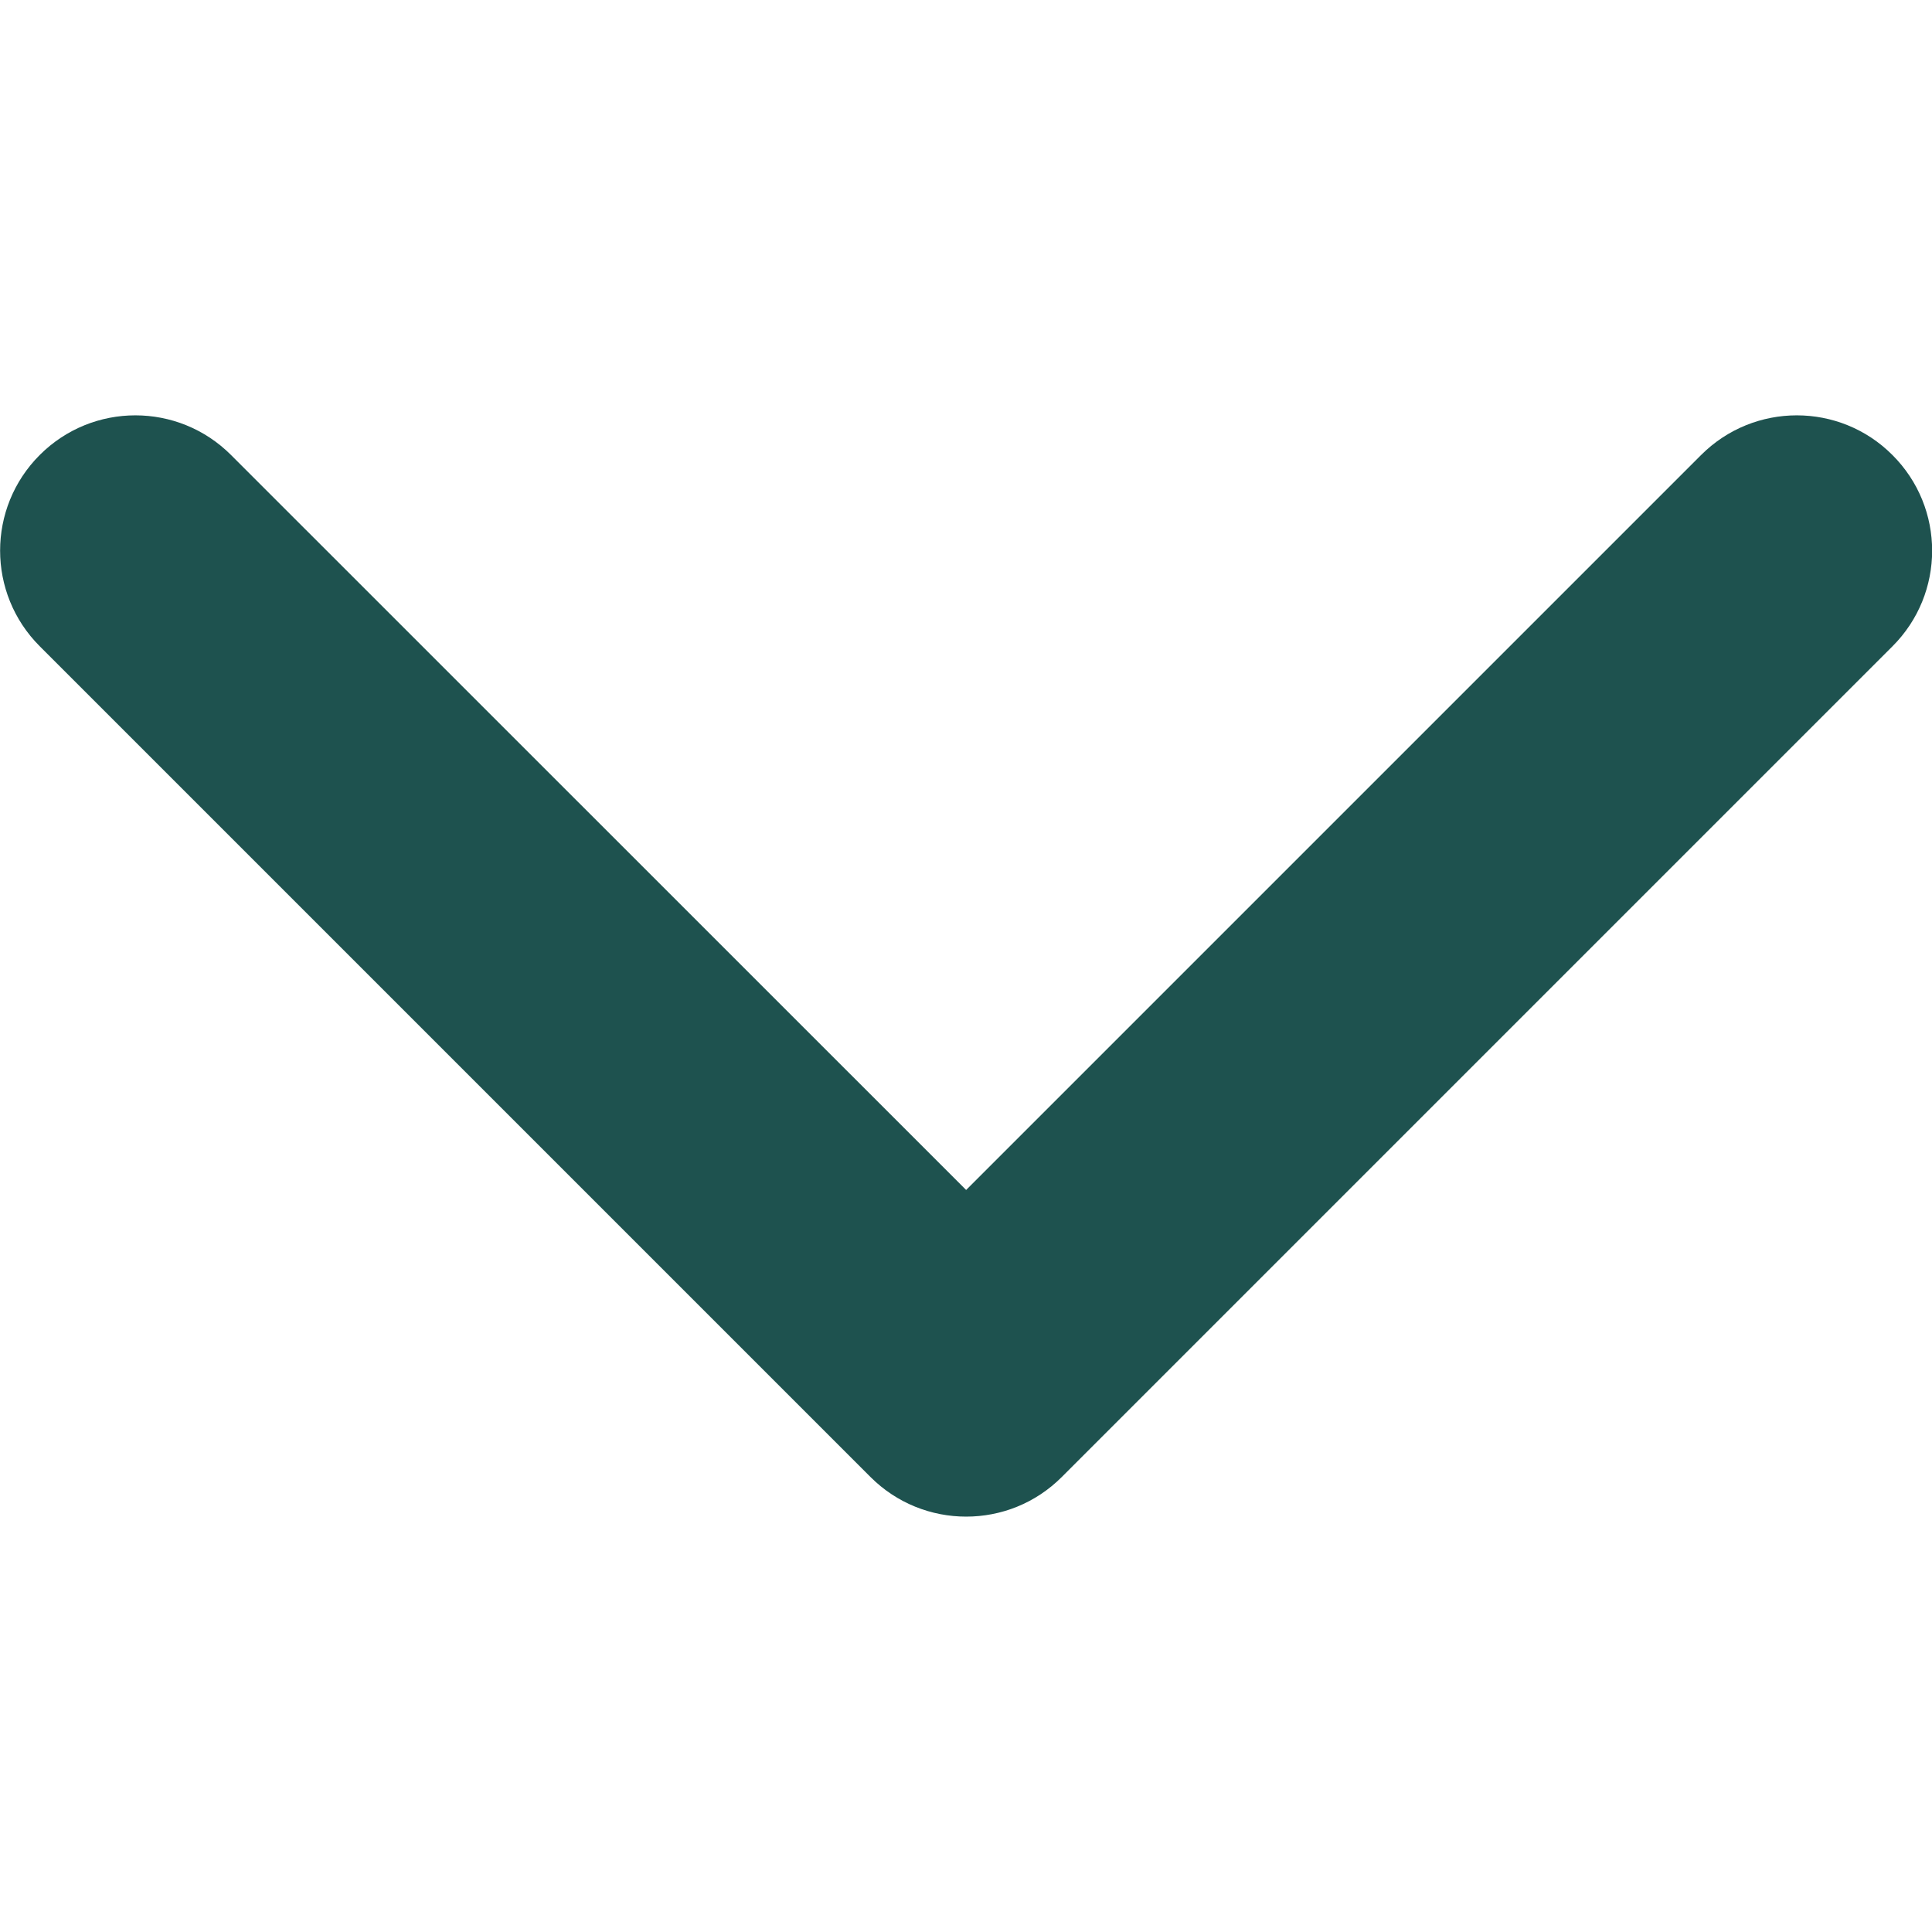 <svg width="14" height="14" viewBox="0 0 14 14" fill="none" xmlns="http://www.w3.org/2000/svg">
<g clip-path="url(#clip0)">
<path d="M7.001 10.99C6.75 10.99 6.499 10.894 6.308 10.703L0.288 4.683C-0.095 4.3 -0.095 3.68 0.288 3.297C0.671 2.914 1.291 2.914 1.674 3.297L7.001 8.623L12.327 3.297C12.71 2.914 13.331 2.914 13.713 3.297C14.097 3.68 14.097 4.301 13.713 4.684L7.694 10.703C7.502 10.895 7.252 10.99 7.001 10.99Z" fill="#1E524F"/>
</g>
<defs>
<clipPath id="clip0">
<rect width="14" height="14" fill="white"/>
</clipPath>
</defs>
</svg>
